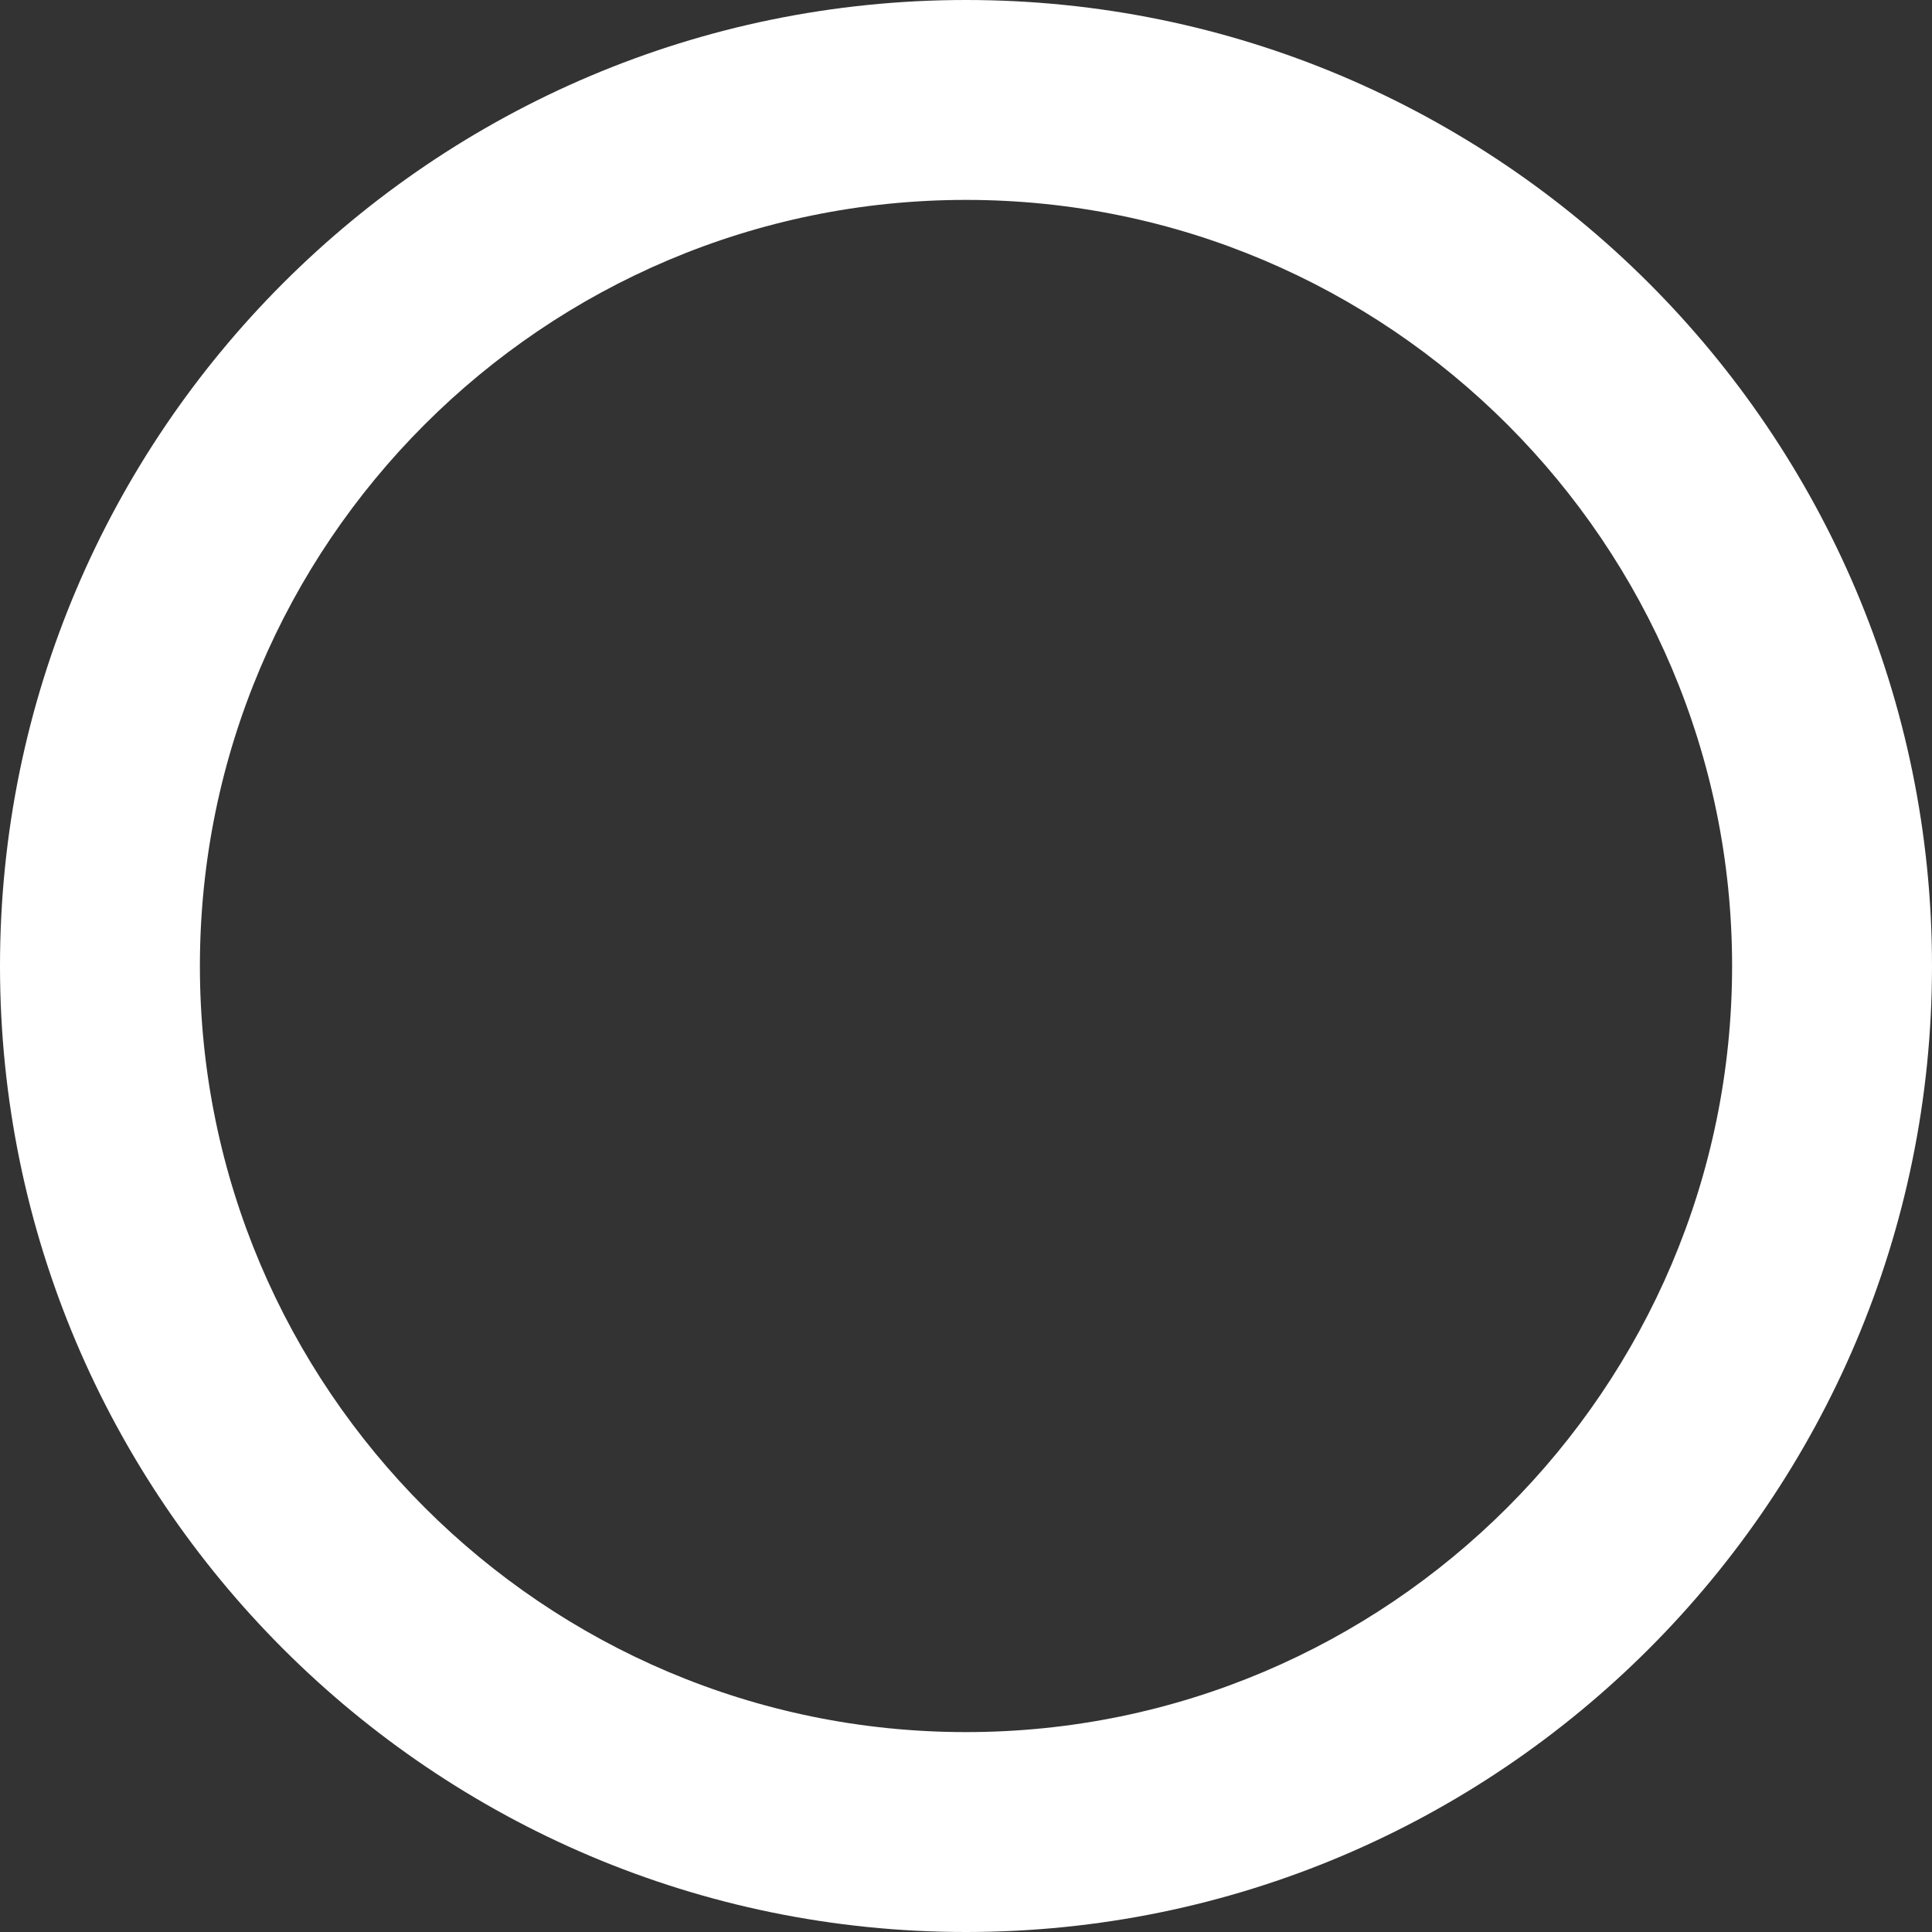<svg width="15" height="15" viewBox="0 0 15 15" fill="none" xmlns="http://www.w3.org/2000/svg">
<rect x="0" y="0" width="15" height="15" fill="#333333" stroke="none"/>
<path d="M7.5 15C3.362 15 0 11.638 0 7.5C0 3.362 3.362 0 7.5 0C11.638 0 15 3.362 15 7.5C15 11.638 11.638 15 7.5 15ZM7.5 1.552C4.221 1.552 1.552 4.221 1.552 7.5C1.552 10.779 4.221 13.448 7.5 13.448C10.779 13.448 13.448 10.779 13.448 7.5C13.448 4.221 10.779 1.552 7.5 1.552Z" fill="white"/>
</svg>

